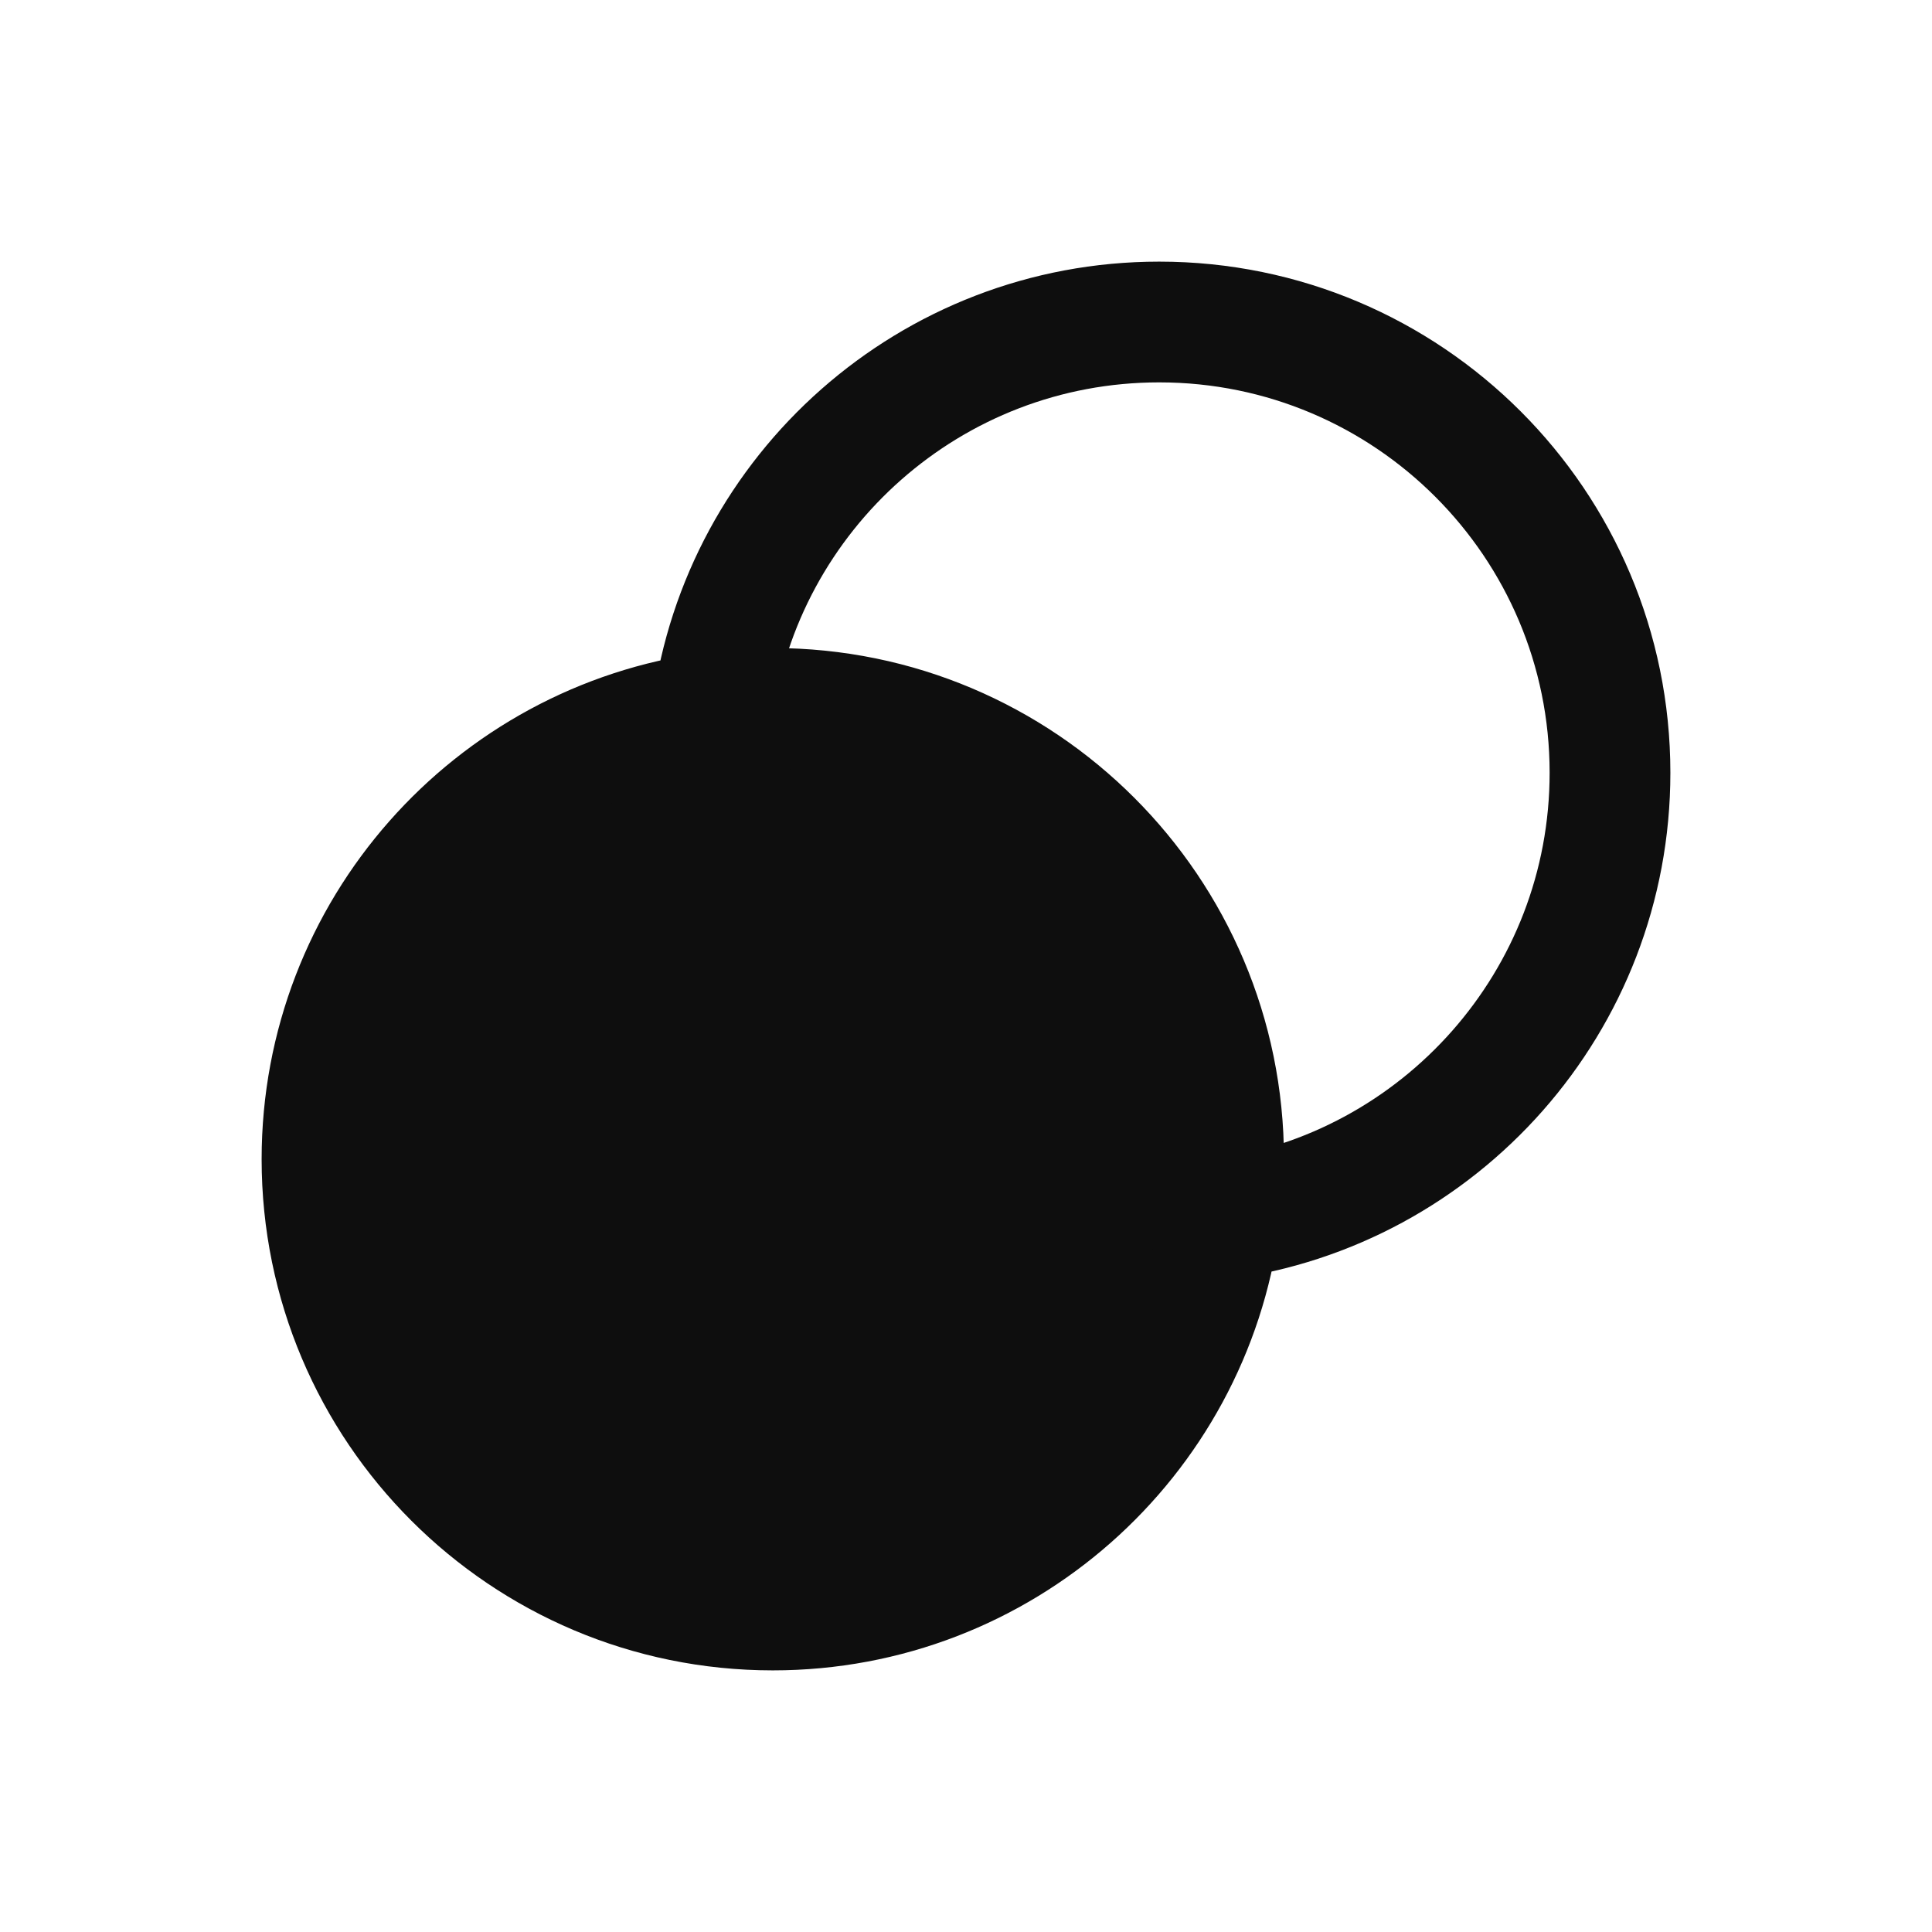 <svg width="24" height="24" viewBox="0 0 24 24" fill="none" xmlns="http://www.w3.org/2000/svg">
<path d="M15.2 14.4C15.2 11.307 12.693 8.8 9.6 8.8C9.346 8.8 9.095 8.817 8.85 8.85C6.112 9.216 4 11.562 4 14.4C4 17.493 6.507 20 9.6 20C12.438 20 14.784 17.888 15.15 15.15C15.183 14.905 15.2 14.654 15.2 14.4Z" fill="#0E0E0E"/>
<path d="M8.85 8.85C9.095 8.817 9.346 8.8 9.6 8.8C12.693 8.8 15.2 11.307 15.2 14.4C15.2 14.654 15.183 14.905 15.15 15.15M8.85 8.85C9.216 6.112 11.562 4 14.4 4C17.493 4 20 6.507 20 9.6C20 12.438 17.888 14.784 15.15 15.15M8.85 8.85C6.112 9.216 4 11.562 4 14.4C4 17.493 6.507 20 9.6 20C12.438 20 14.784 17.888 15.15 15.15" stroke="#0E0E0E" stroke-width="1.5"/>
</svg>
